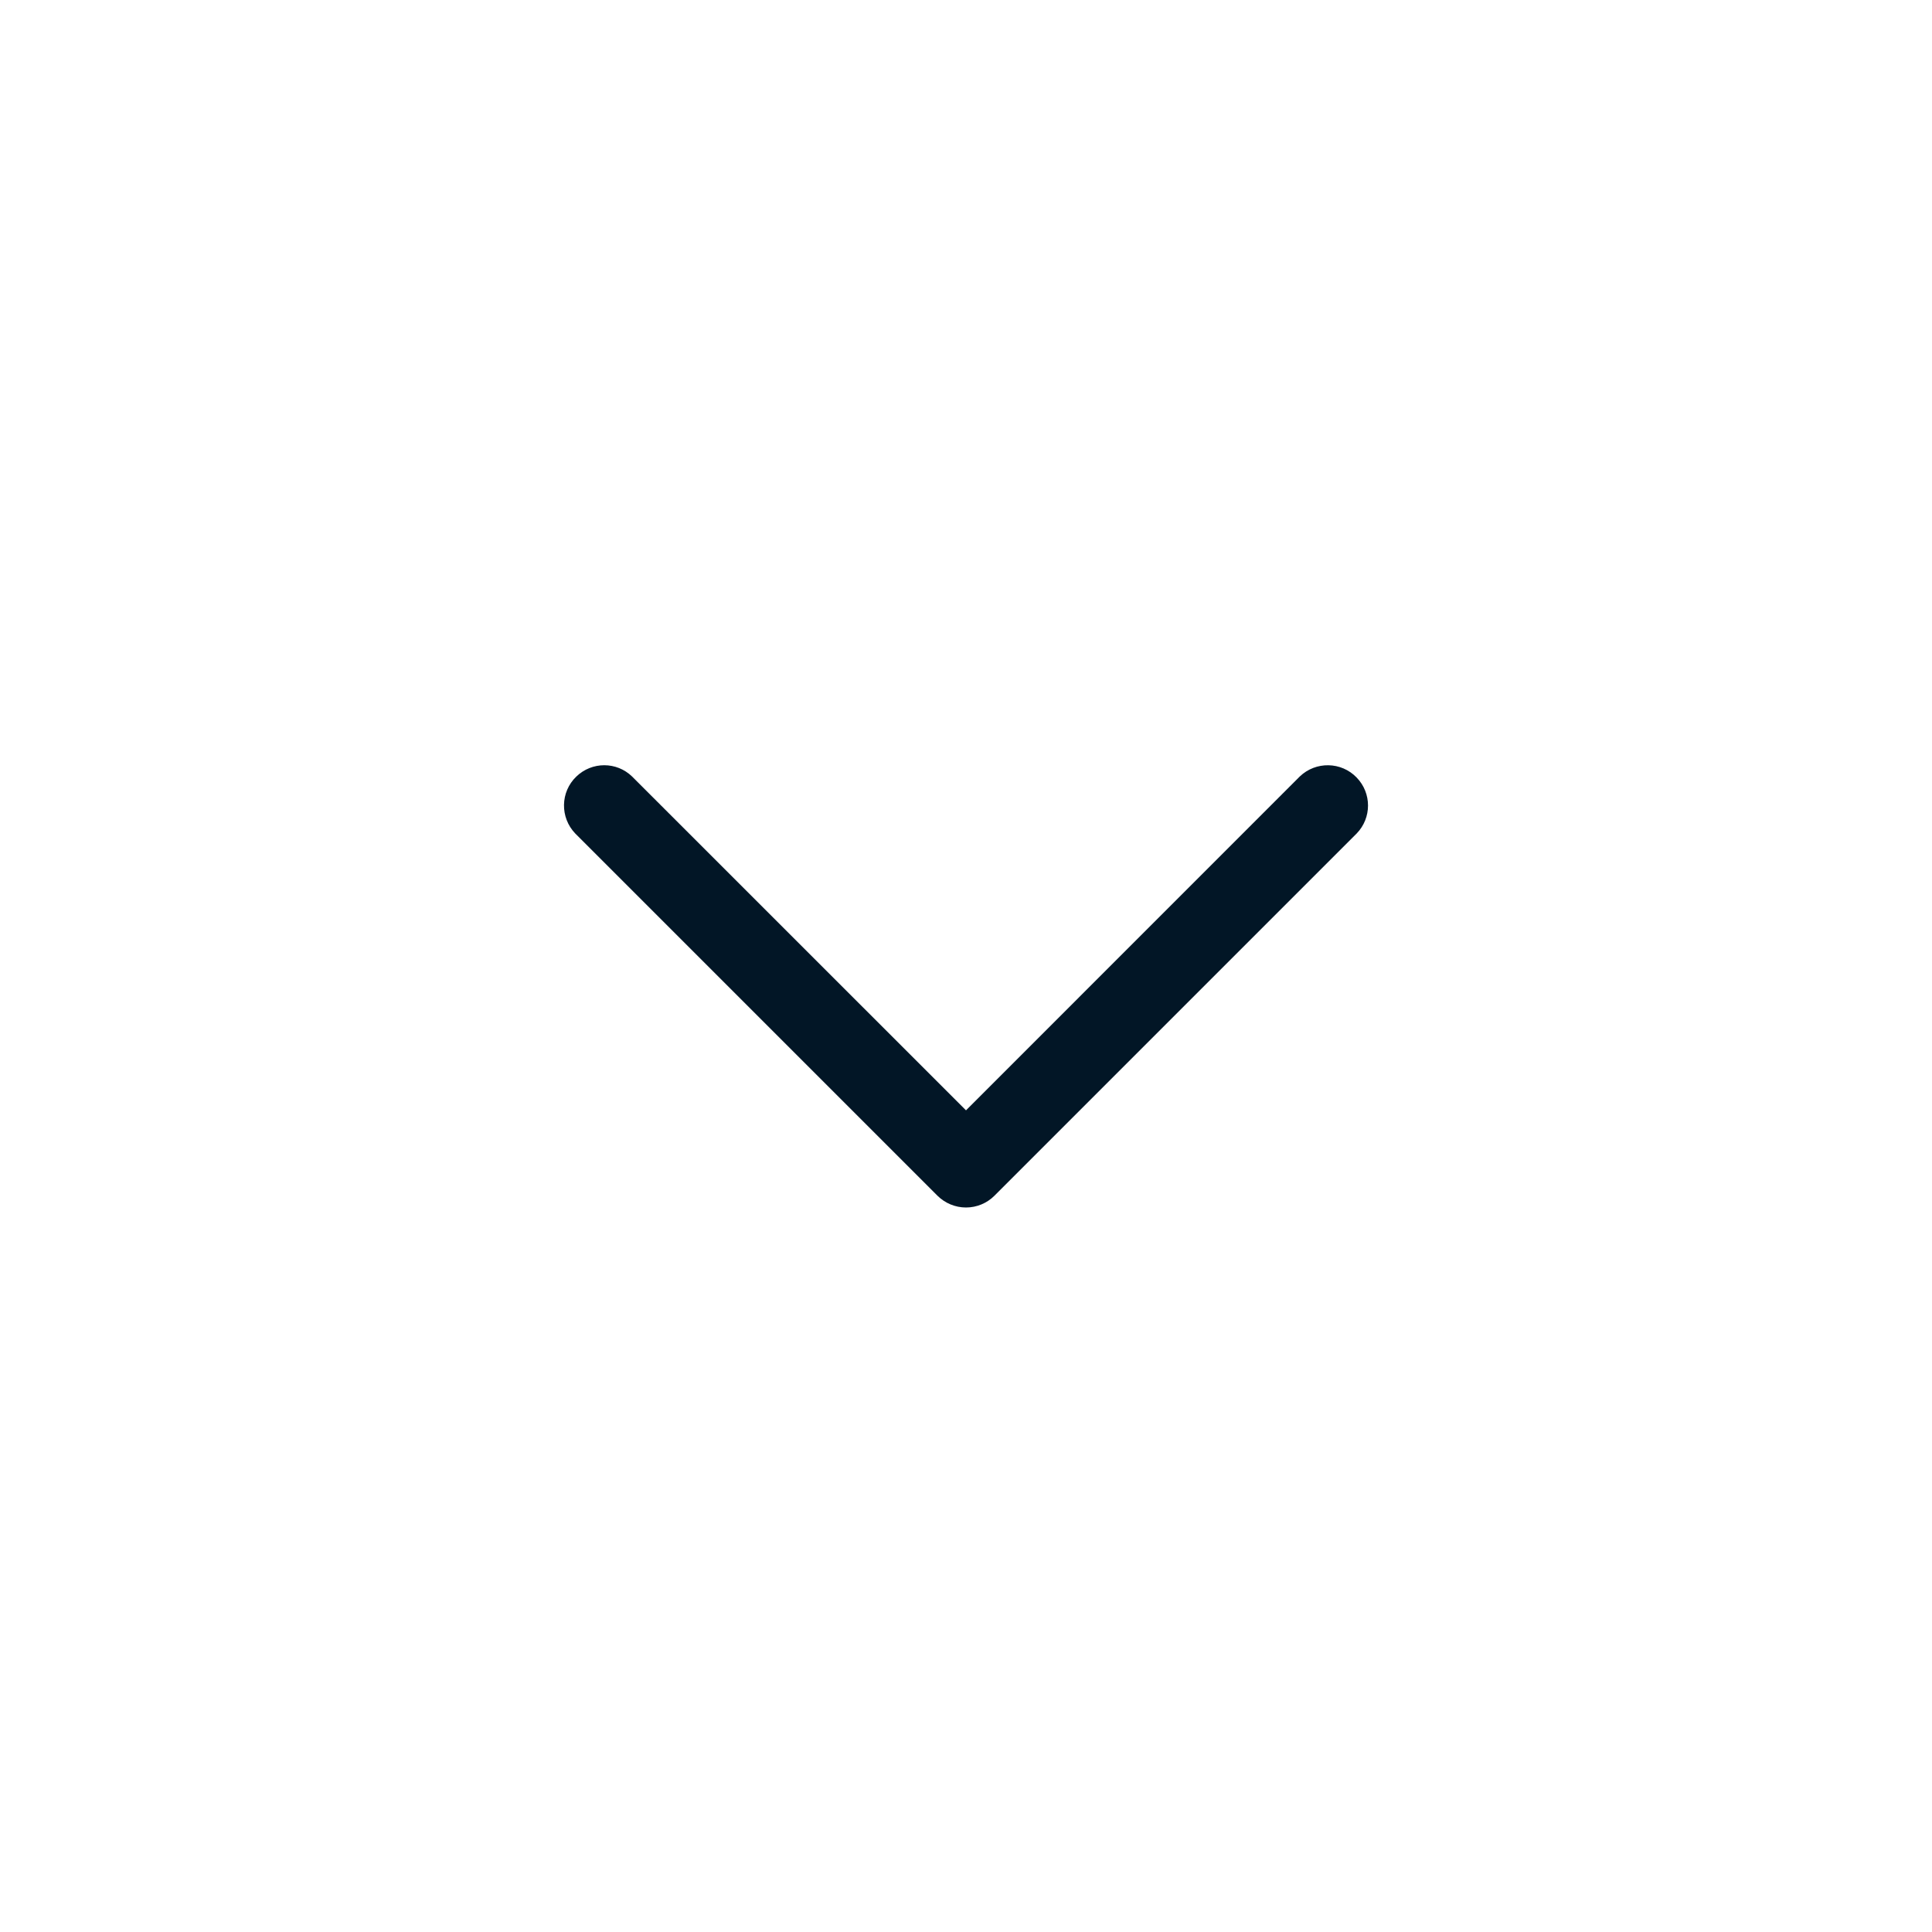 <svg width="24" height="24" viewBox="0 0 24 24" fill="none" xmlns="http://www.w3.org/2000/svg">
<path d="M16.853 9.659C16.662 9.46 16.345 9.455 16.146 9.646L12 13.793L7.853 9.647C7.66 9.459 7.353 9.459 7.159 9.647C6.96 9.838 6.955 10.155 7.146 10.354L11.646 14.854C11.74 14.947 11.867 15 12 15C12.133 15 12.26 14.947 12.353 14.854L16.853 10.354C17.041 10.16 17.041 9.853 16.853 9.659Z" fill="#021626"/>
</svg>
